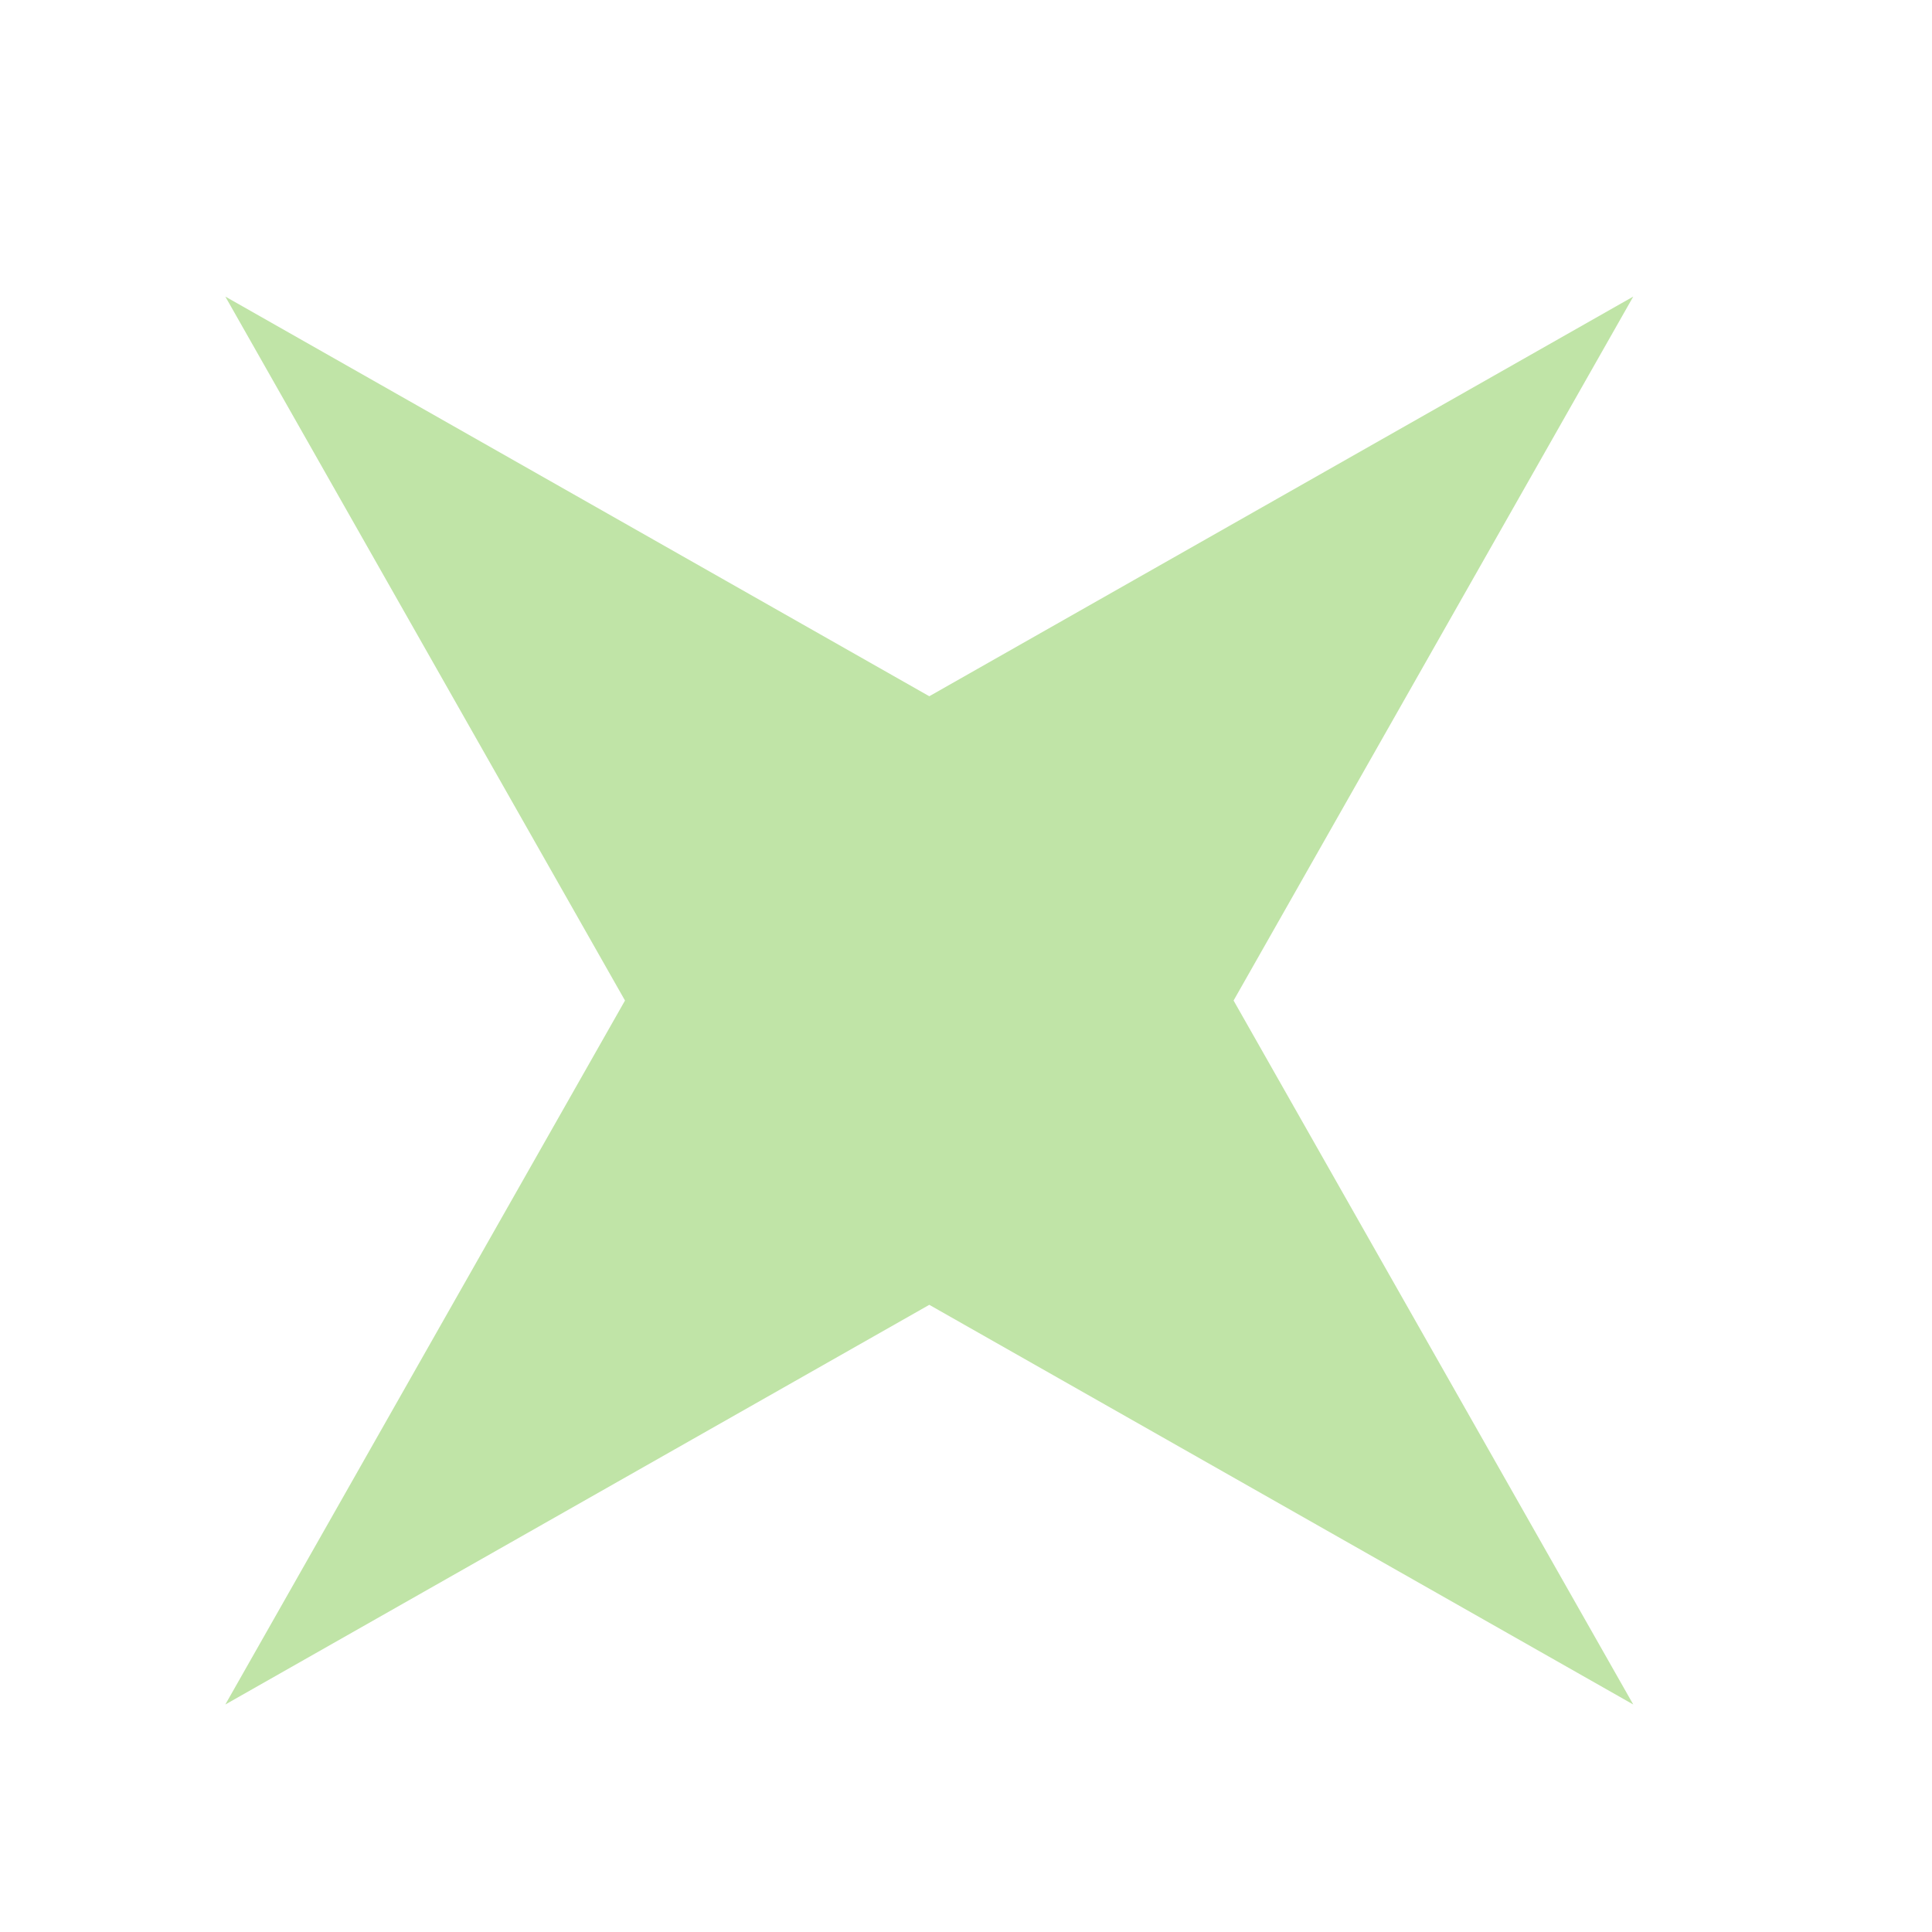 <svg width="8" height="8" viewBox="0 0 8 8" fill="none" xmlns="http://www.w3.org/2000/svg">
<path d="M6.763 1.228L3.848 2.883L0.933 1.228L2.588 4.143L0.933 7.058L3.848 5.403L6.763 7.058L5.108 4.143L6.763 1.228Z" fill="#C0E4A7"/>
</svg>
